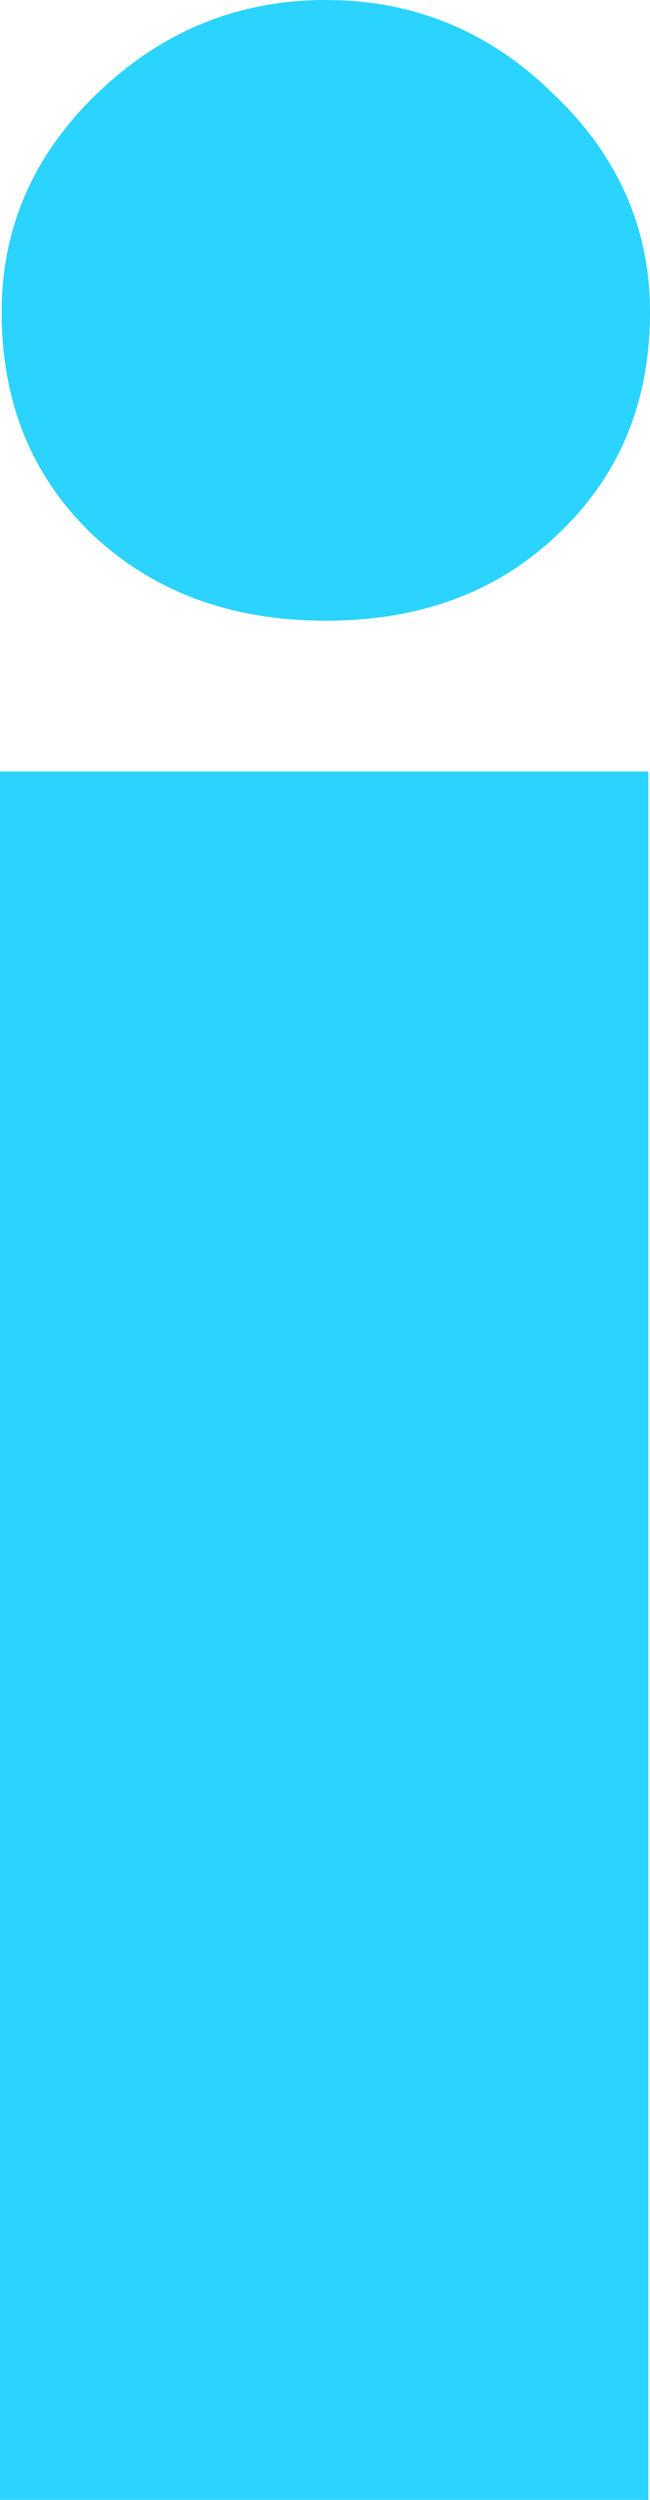 <?xml version="1.0" encoding="UTF-8" standalone="no"?>
<svg
   xmlns:dc="http://purl.org/dc/elements/1.1/"
   xmlns:cc="http://creativecommons.org/ns#"
   xmlns:rdf="http://www.w3.org/1999/02/22-rdf-syntax-ns#"
   xmlns:svg="http://www.w3.org/2000/svg"
   xmlns="http://www.w3.org/2000/svg"
   xmlns:sodipodi="http://sodipodi.sourceforge.net/DTD/sodipodi-0.dtd"
   xmlns:inkscape="http://www.inkscape.org/namespaces/inkscape"
   inkscape:version="1.0 (4035a4fb49, 2020-05-01)"
   sodipodi:docname="i6.svg"
   id="svg8"
   version="1.1"
   viewBox="0 0 4.737 18.216"
   height="18.216mm"
   width="4.737mm">
  <defs
     id="defs2" />
  <sodipodi:namedview
     inkscape:window-maximized="1"
     inkscape:window-y="-8"
     inkscape:window-x="-8"
     inkscape:window-height="987"
     inkscape:window-width="1680"
     fit-margin-bottom="0"
     fit-margin-right="0"
     fit-margin-left="0"
     fit-margin-top="0"
     showgrid="false"
     inkscape:document-rotation="0"
     inkscape:current-layer="layer1"
     inkscape:document-units="mm"
     inkscape:cy="17.43582"
     inkscape:cx="-89.475544"
     inkscape:zoom="1.4"
     inkscape:pageshadow="2"
     inkscape:pageopacity="0.0"
     borderopacity="1.0"
     bordercolor="#666666"
     pagecolor="#ffffff"
     id="base" />
  <g
     transform="translate(-91.327,-44.898)"
     id="layer1"
     inkscape:groupmode="layer"
     inkscape:label="Layer 1">
    <path
       d="M 96.052,50.52 V 63.114 H 91.327 V 50.52 Z M 93.702,44.898 q 0.96,0 1.655,0.682 0.707,0.67 0.707,1.592 0,0.985 -0.67,1.617 -0.657,0.632 -1.693,0.632 -1.036,0 -1.705,-0.632 -0.657,-0.632 -0.657,-1.617 0,-0.922 0.695,-1.592 0.707,-0.682 1.668,-0.682 z"
       style="font-style:normal;font-variant:normal;font-weight:normal;font-stretch:normal;font-size:25.872px;line-height:1.25;font-family:'Bauhaus 93';-inkscape-font-specification:'Bauhaus 93, ';letter-spacing:0px;word-spacing:0px;fill:#2ad4ff;fill-opacity:1;stroke:none;stroke-width:0.265"
       id="path847" />
  </g>
</svg>
